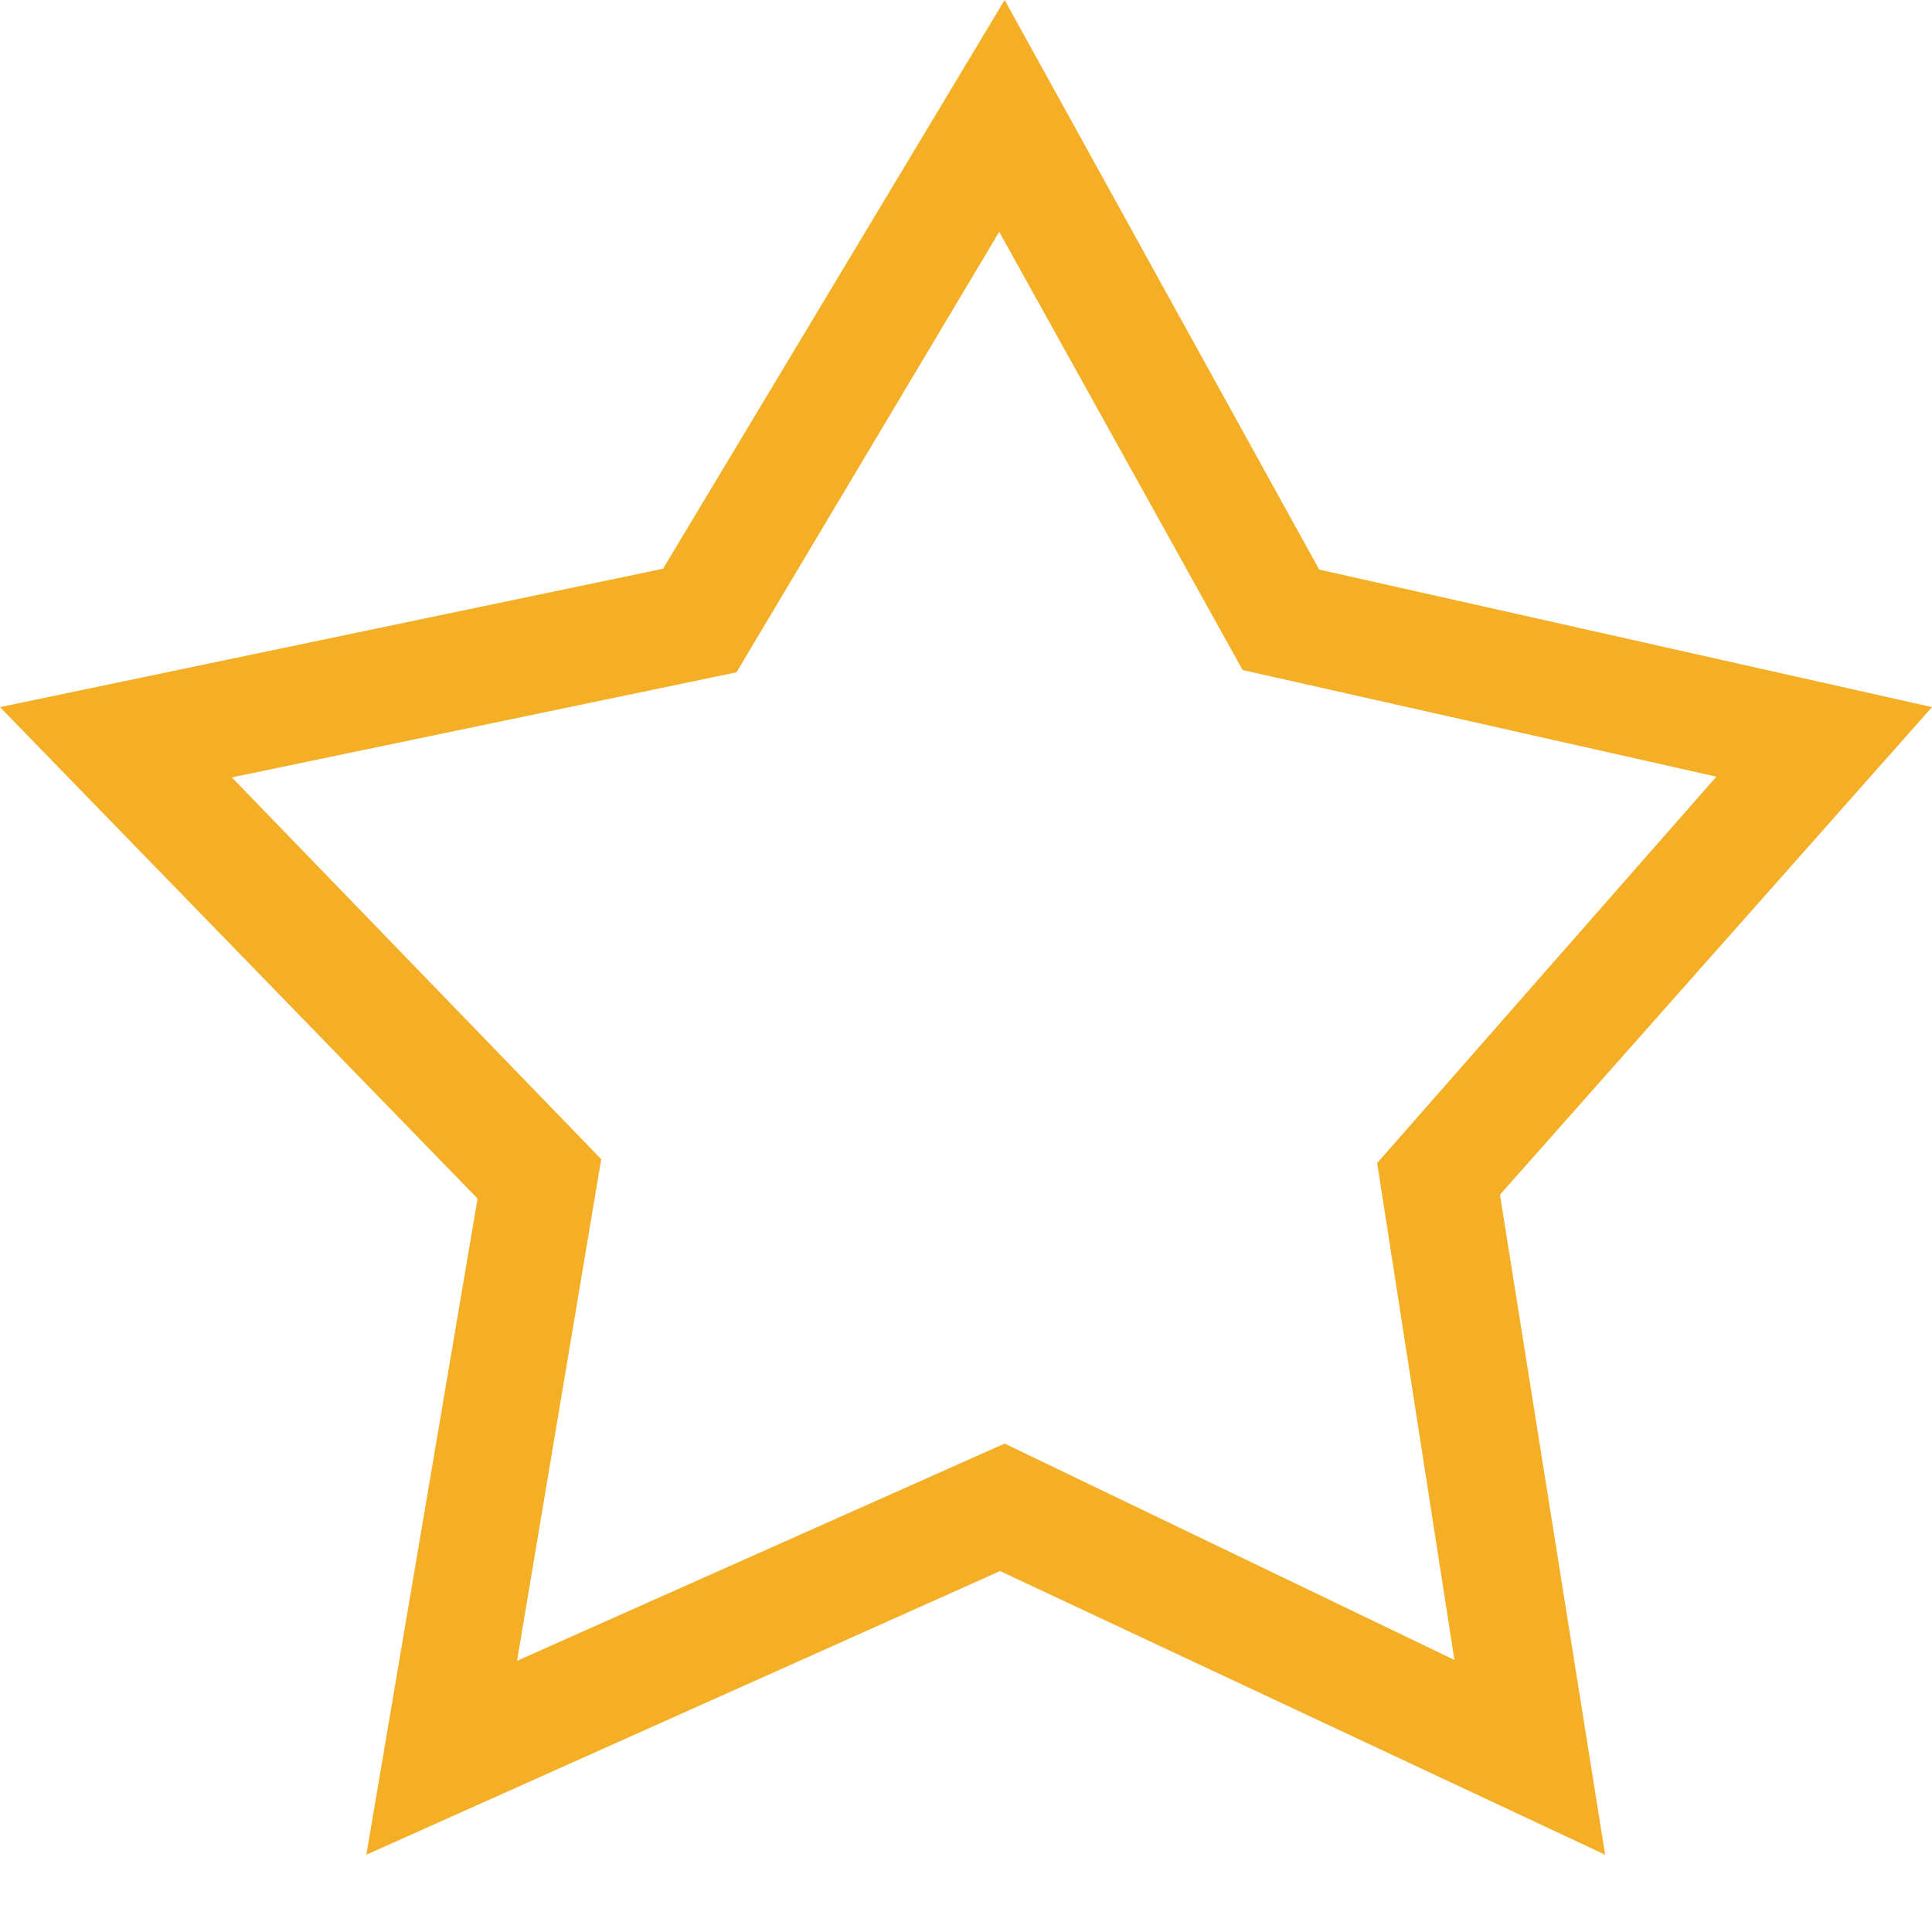 <svg width="16" height="16" viewBox="0 0 16 16" fill="none" xmlns="http://www.w3.org/2000/svg">
<path d="M16 5.856L10.925 4.717L8.32 0L5.491 4.71L0 5.856L3.955 9.926L3.034 15.36L8.282 13.011L13.293 15.36L12.422 9.894L16 5.856ZM8.32 11.955L4.282 13.754L4.979 9.6L1.92 6.438L6.099 5.568L8.275 1.92L10.291 5.549L14.214 6.432L11.405 9.632L12.045 13.747L8.32 11.955Z" fill="#F4AF26"/>
</svg>
